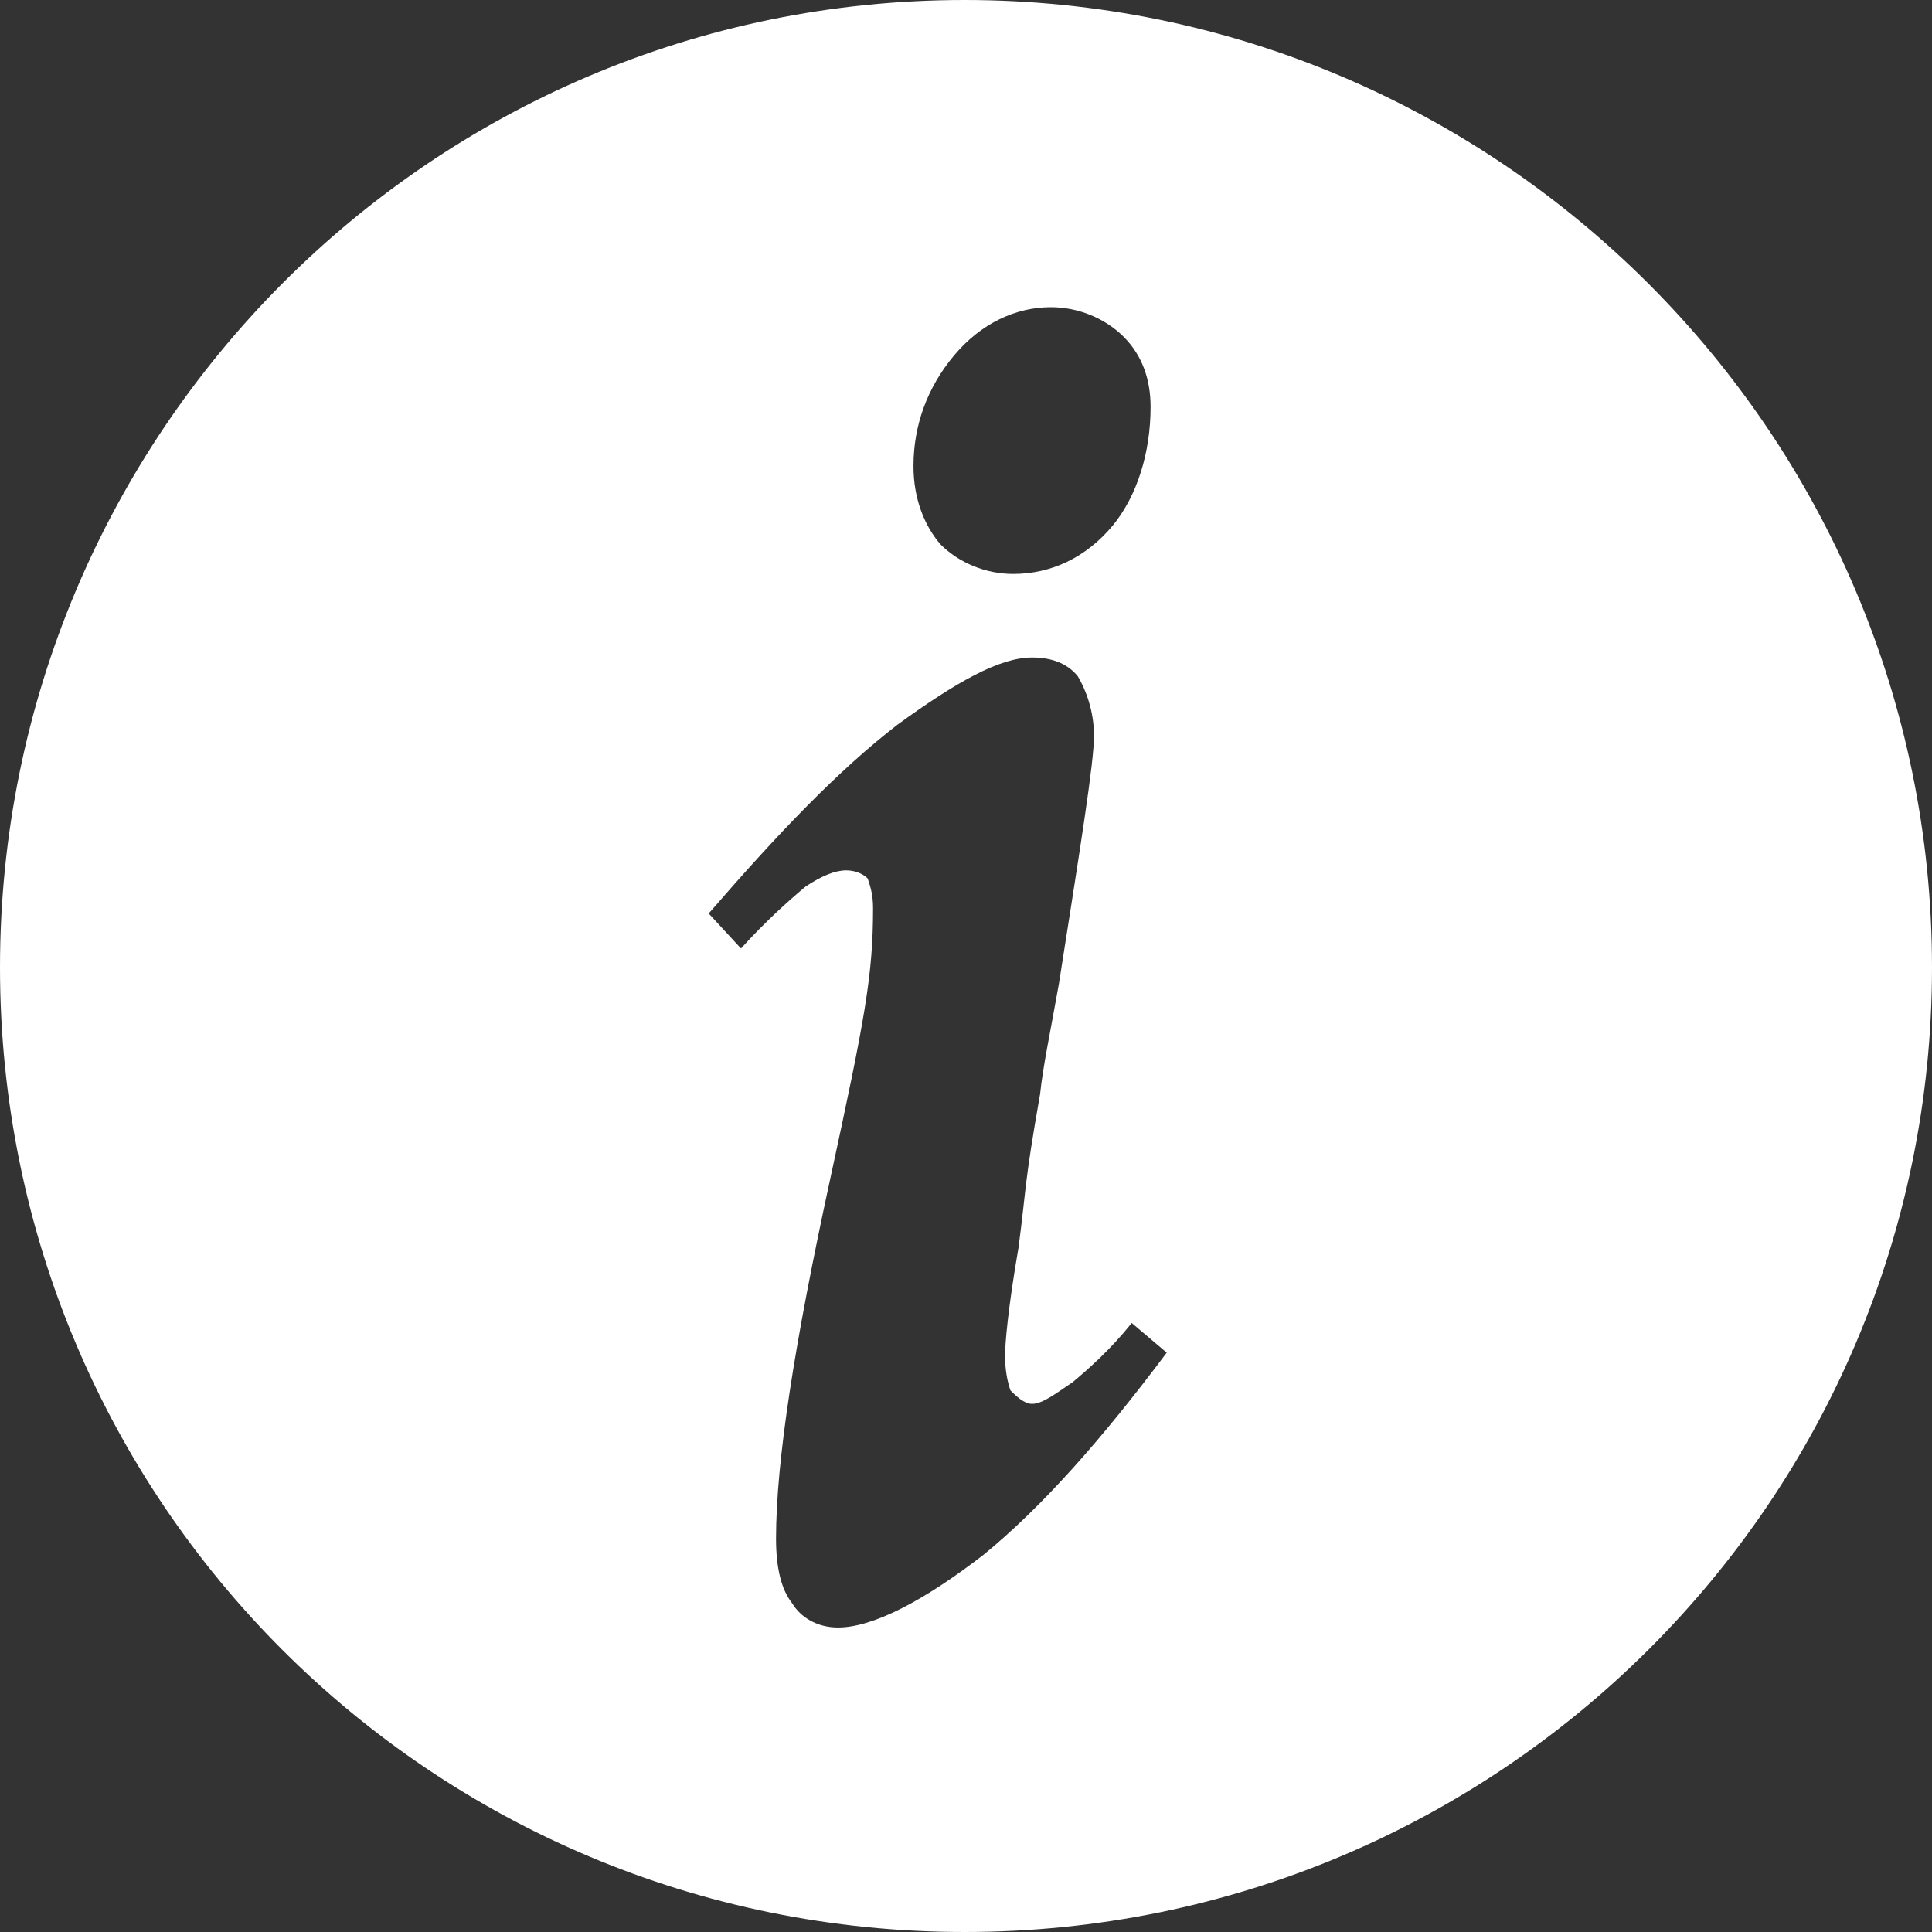 <svg width="28" height="28" viewBox="0 0 28 28" fill="none" xmlns="http://www.w3.org/2000/svg">
<rect x="0" y="0" width="28" height="28" fill="#333333" stroke="none"/>
<path d="M13.98 0C21.713 0 28 6.287 28 14.02C28 21.752 21.713 28 13.98 28C6.248 28 0 21.752 0 14.02C0 6.287 6.248 0 13.98 0ZM13.824 5.155C13.434 5.623 13.239 6.17 13.239 6.756C13.239 7.225 13.395 7.615 13.629 7.888C13.902 8.162 14.293 8.318 14.683 8.318C15.23 8.318 15.738 8.084 16.128 7.615C16.48 7.185 16.675 6.561 16.675 5.897C16.675 5.506 16.558 5.155 16.285 4.881C16.011 4.608 15.621 4.452 15.23 4.452C14.723 4.452 14.215 4.686 13.824 5.155ZM10.271 13.239L10.739 13.746C11.091 13.356 11.442 13.043 11.676 12.848C11.911 12.692 12.106 12.614 12.262 12.614C12.379 12.614 12.496 12.653 12.575 12.731C12.614 12.848 12.653 12.965 12.653 13.16C12.653 14.137 12.536 14.761 12.028 17.105C11.52 19.448 11.247 21.166 11.247 22.299C11.247 22.728 11.325 23.04 11.481 23.236C11.598 23.431 11.833 23.587 12.145 23.587C12.653 23.587 13.395 23.197 14.254 22.533C15.113 21.83 15.972 20.854 16.909 19.604L16.402 19.174C16.089 19.565 15.777 19.838 15.543 20.034C15.308 20.19 15.113 20.346 14.957 20.346C14.84 20.346 14.723 20.229 14.644 20.151C14.605 20.034 14.566 19.877 14.566 19.643C14.566 19.487 14.605 18.979 14.761 18.081C14.879 17.183 14.84 17.183 15.074 15.855C15.113 15.464 15.23 14.918 15.347 14.254C15.66 12.262 15.855 11.052 15.855 10.661C15.855 10.31 15.738 9.997 15.621 9.802C15.464 9.607 15.23 9.529 14.957 9.529C14.488 9.529 13.863 9.88 13.004 10.505C12.145 11.169 11.286 12.067 10.271 13.239Z" fill="white"/>
</svg>
